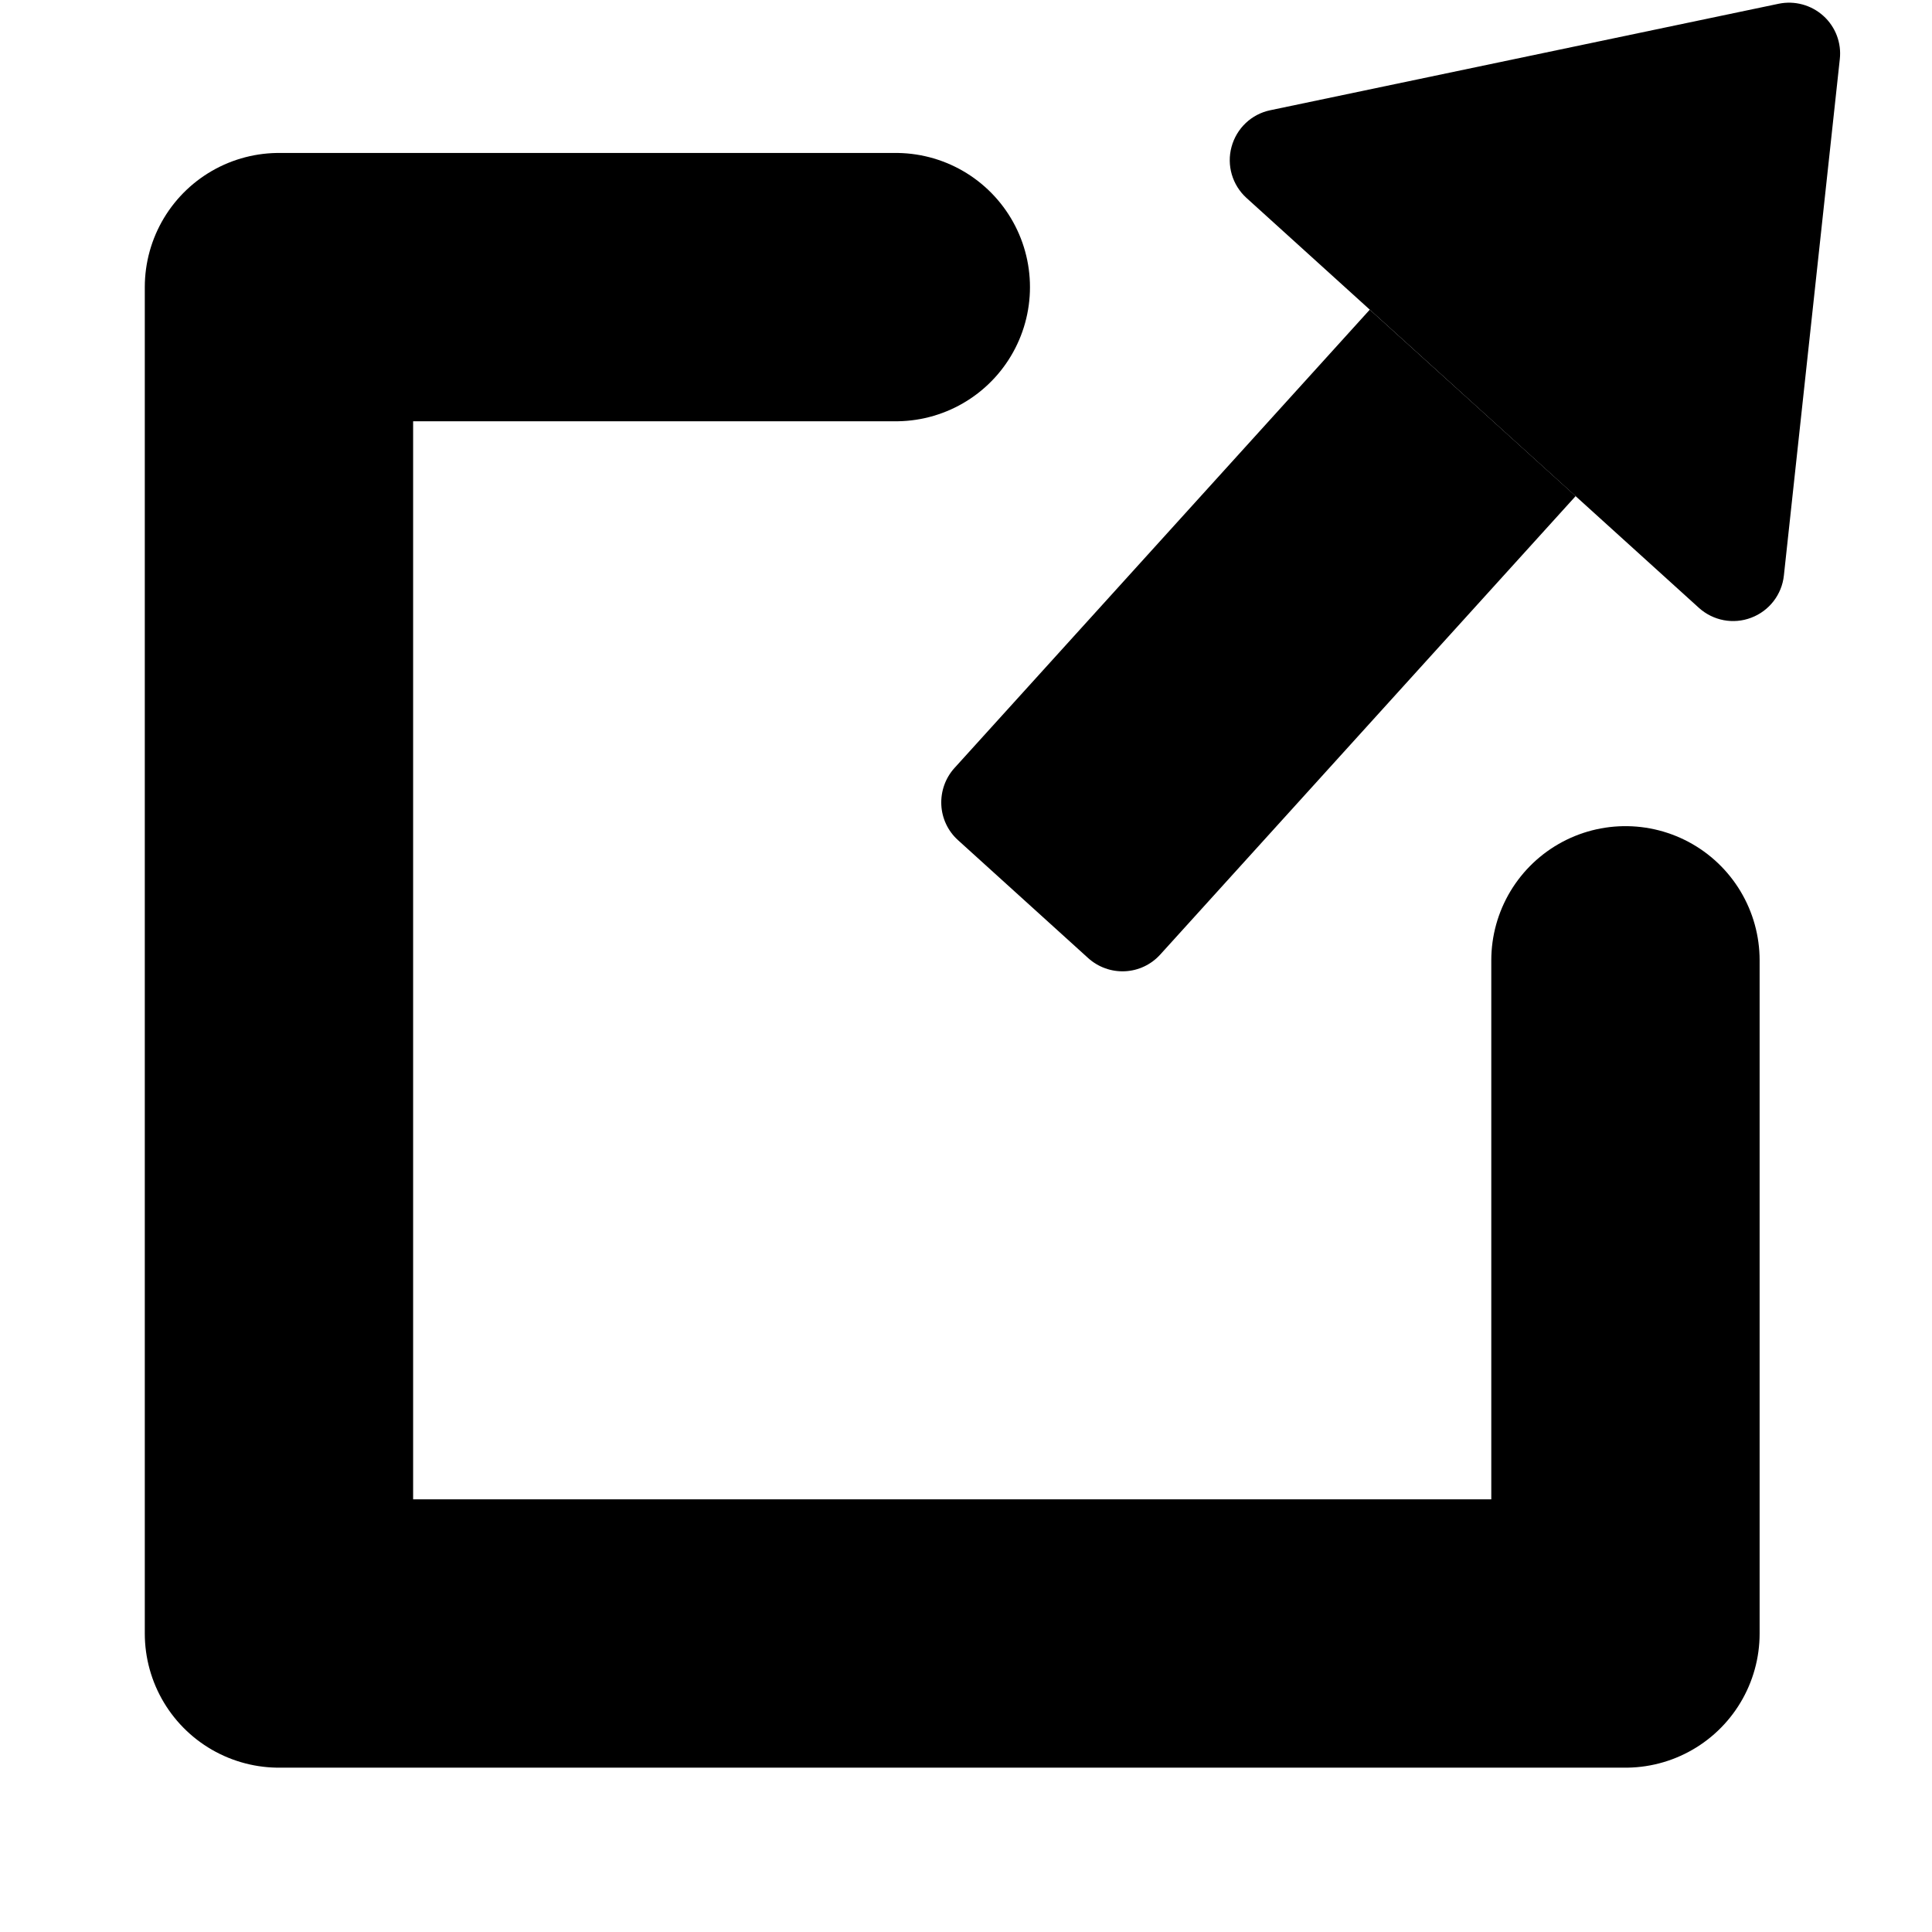 <?xml version="1.0" encoding="UTF-8" standalone="no"?><!DOCTYPE svg PUBLIC "-//W3C//DTD SVG 1.1//EN" "http://www.w3.org/Graphics/SVG/1.1/DTD/svg11.dtd"><svg width="100%" height="100%" viewBox="0 0 18 18" version="1.1" xmlns="http://www.w3.org/2000/svg" xmlns:xlink="http://www.w3.org/1999/xlink" xml:space="preserve" xmlns:serif="http://www.serif.com/" style="fill-rule:evenodd;clip-rule:evenodd;stroke-linecap:round;stroke-linejoin:round;stroke-miterlimit:1.5;"><g><g><path d="M12.762,2.885l1.918,1.737c0,0 -2.892,3.191 -3.87,4.271c-0.085,0.094 -0.203,0.15 -0.329,0.156c-0.126,0.006 -0.249,-0.038 -0.343,-0.123c-0.345,-0.312 -0.868,-0.786 -1.213,-1.099c-0.093,-0.084 -0.149,-0.202 -0.155,-0.328c-0.006,-0.126 0.038,-0.25 0.122,-0.343c0.979,-1.08 3.87,-4.271 3.87,-4.271Z"/><path d="M16.571,0.035c0.149,-0.031 0.304,0.011 0.417,0.113c0.113,0.102 0.17,0.252 0.153,0.403c-0.123,1.14 -0.379,3.501 -0.521,4.811c-0.019,0.178 -0.137,0.33 -0.304,0.393c-0.167,0.064 -0.355,0.028 -0.488,-0.092c-1.076,-0.975 -3.139,-2.844 -4.215,-3.819c-0.132,-0.12 -0.186,-0.304 -0.139,-0.476c0.047,-0.173 0.186,-0.305 0.361,-0.341c1.29,-0.27 3.614,-0.757 4.736,-0.992Z"/></g><path d="M15.144,8.947l0,6.272l-12.545,-0l0,-12.544l5.747,-0" style="fill:none;stroke:#000;stroke-width:2.5px;"/></g></svg>